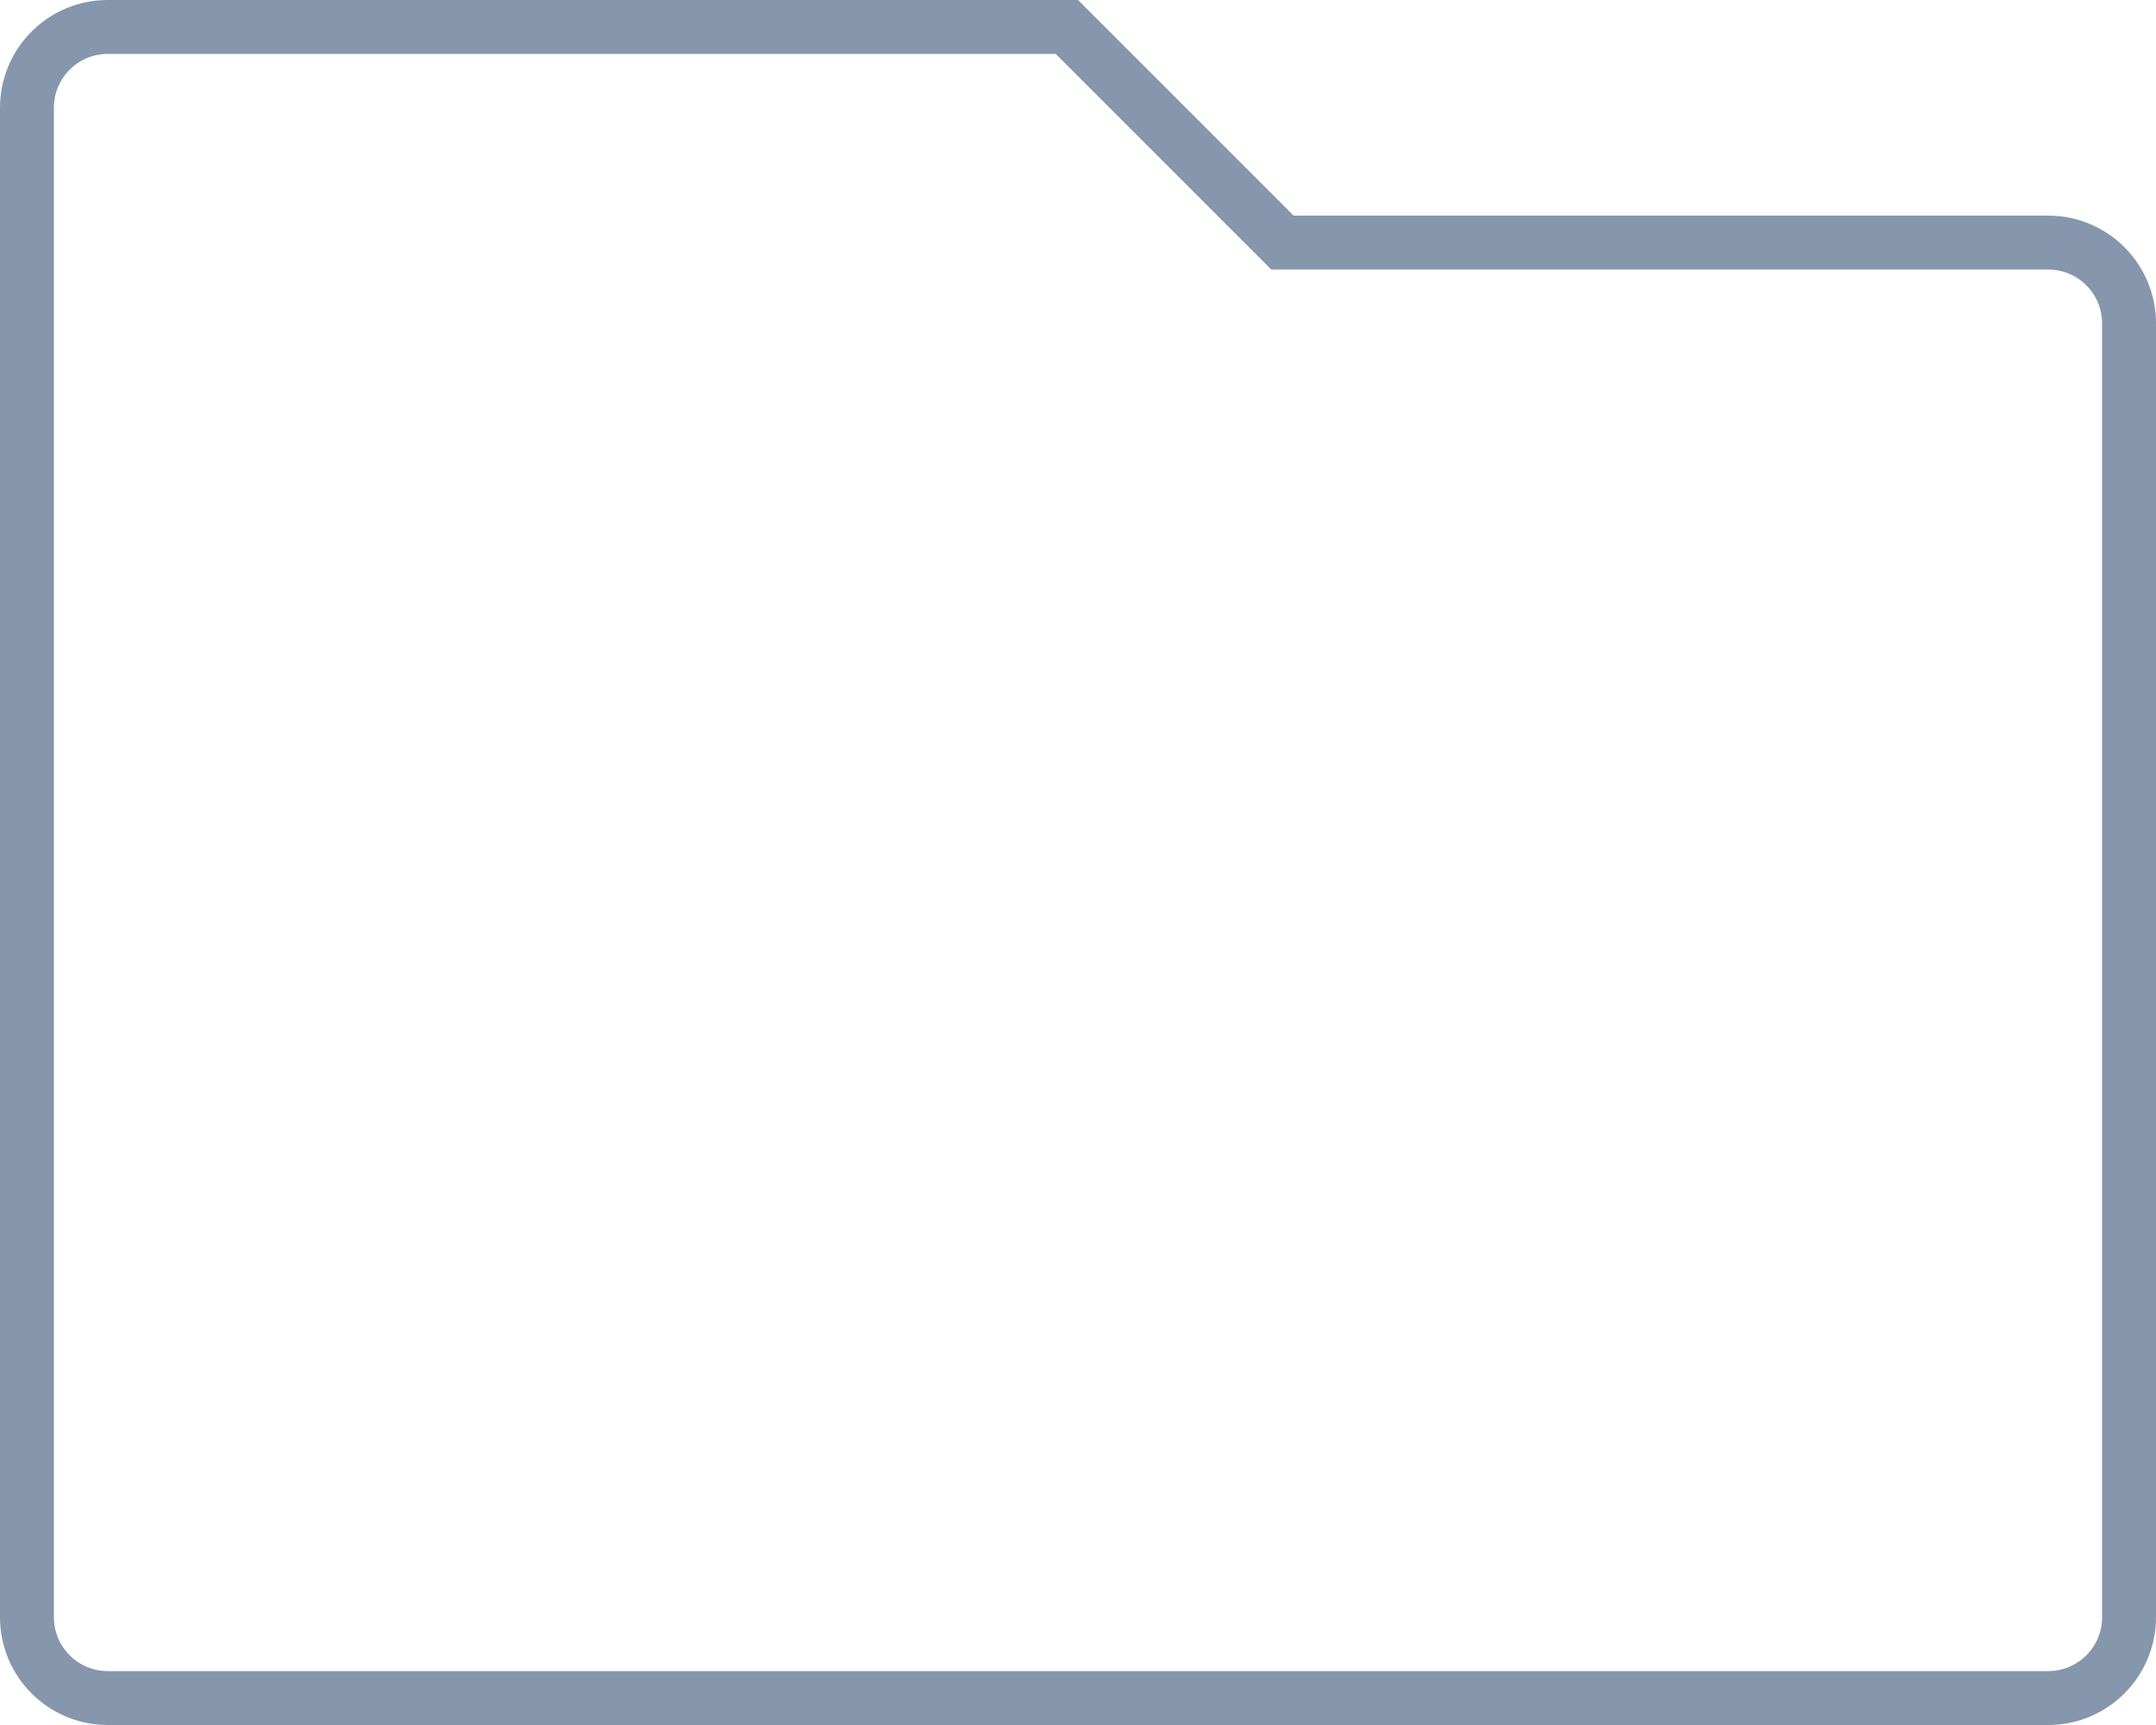 <?xml version="1.0" encoding="utf-8"?>
<svg width="80" height="64" viewBox="0 0 80 64" fill="none" xmlns="http://www.w3.org/2000/svg">
    <path d="M47.293 8.707L47.586 9H48H76C77.657 9 79 10.343 79 12V60C79 61.657 77.657 63 76 63H4C2.343 63 1 61.657 1 60V4C1 2.343 2.343 1 4 1H39.586L47.293 8.707Z" stroke="#8596ad" stroke-width="2"/>
</svg>
